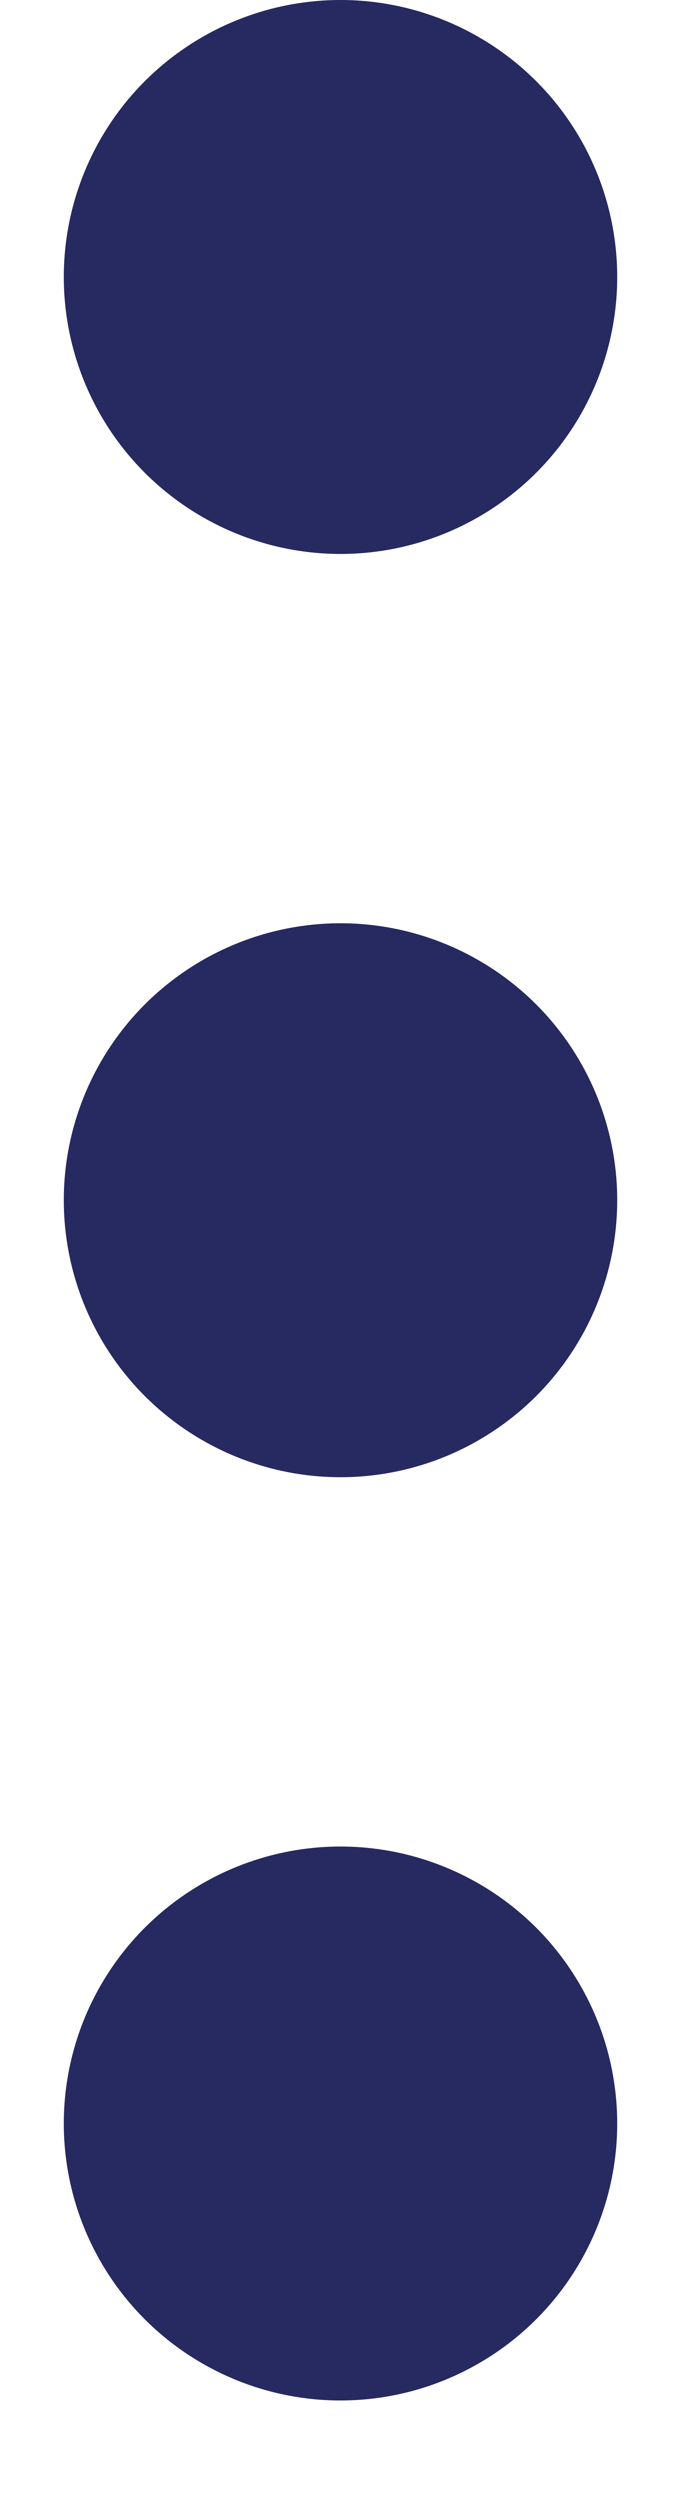 <svg width="6" height="22" viewBox="0 0 6 22" fill="none" xmlns="http://www.w3.org/2000/svg">
<path d="M5.438 18.688C5.438 19.334 5.181 19.954 4.724 20.411C4.266 20.868 3.646 21.125 3 21.125C2.354 21.125 1.734 20.868 1.276 20.411C0.819 19.954 0.562 19.334 0.562 18.688C0.562 18.041 0.819 17.421 1.276 16.964C1.734 16.507 2.354 16.25 3 16.25C3.646 16.25 4.266 16.507 4.724 16.964C5.181 17.421 5.438 18.041 5.438 18.688ZM5.438 10.562C5.438 11.209 5.181 11.829 4.724 12.286C4.266 12.743 3.646 13 3 13C2.354 13 1.734 12.743 1.276 12.286C0.819 11.829 0.562 11.209 0.562 10.562C0.562 9.916 0.819 9.296 1.276 8.839C1.734 8.382 2.354 8.125 3 8.125C3.646 8.125 4.266 8.382 4.724 8.839C5.181 9.296 5.438 9.916 5.438 10.562ZM5.438 2.438C5.438 3.084 5.181 3.704 4.724 4.161C4.266 4.618 3.646 4.875 3 4.875C2.354 4.875 1.734 4.618 1.276 4.161C0.819 3.704 0.562 3.084 0.562 2.438C0.562 1.791 0.819 1.171 1.276 0.714C1.734 0.257 2.354 0 3 0C3.646 0 4.266 0.257 4.724 0.714C5.181 1.171 5.438 1.791 5.438 2.438Z" fill="#272961"/>
</svg>

